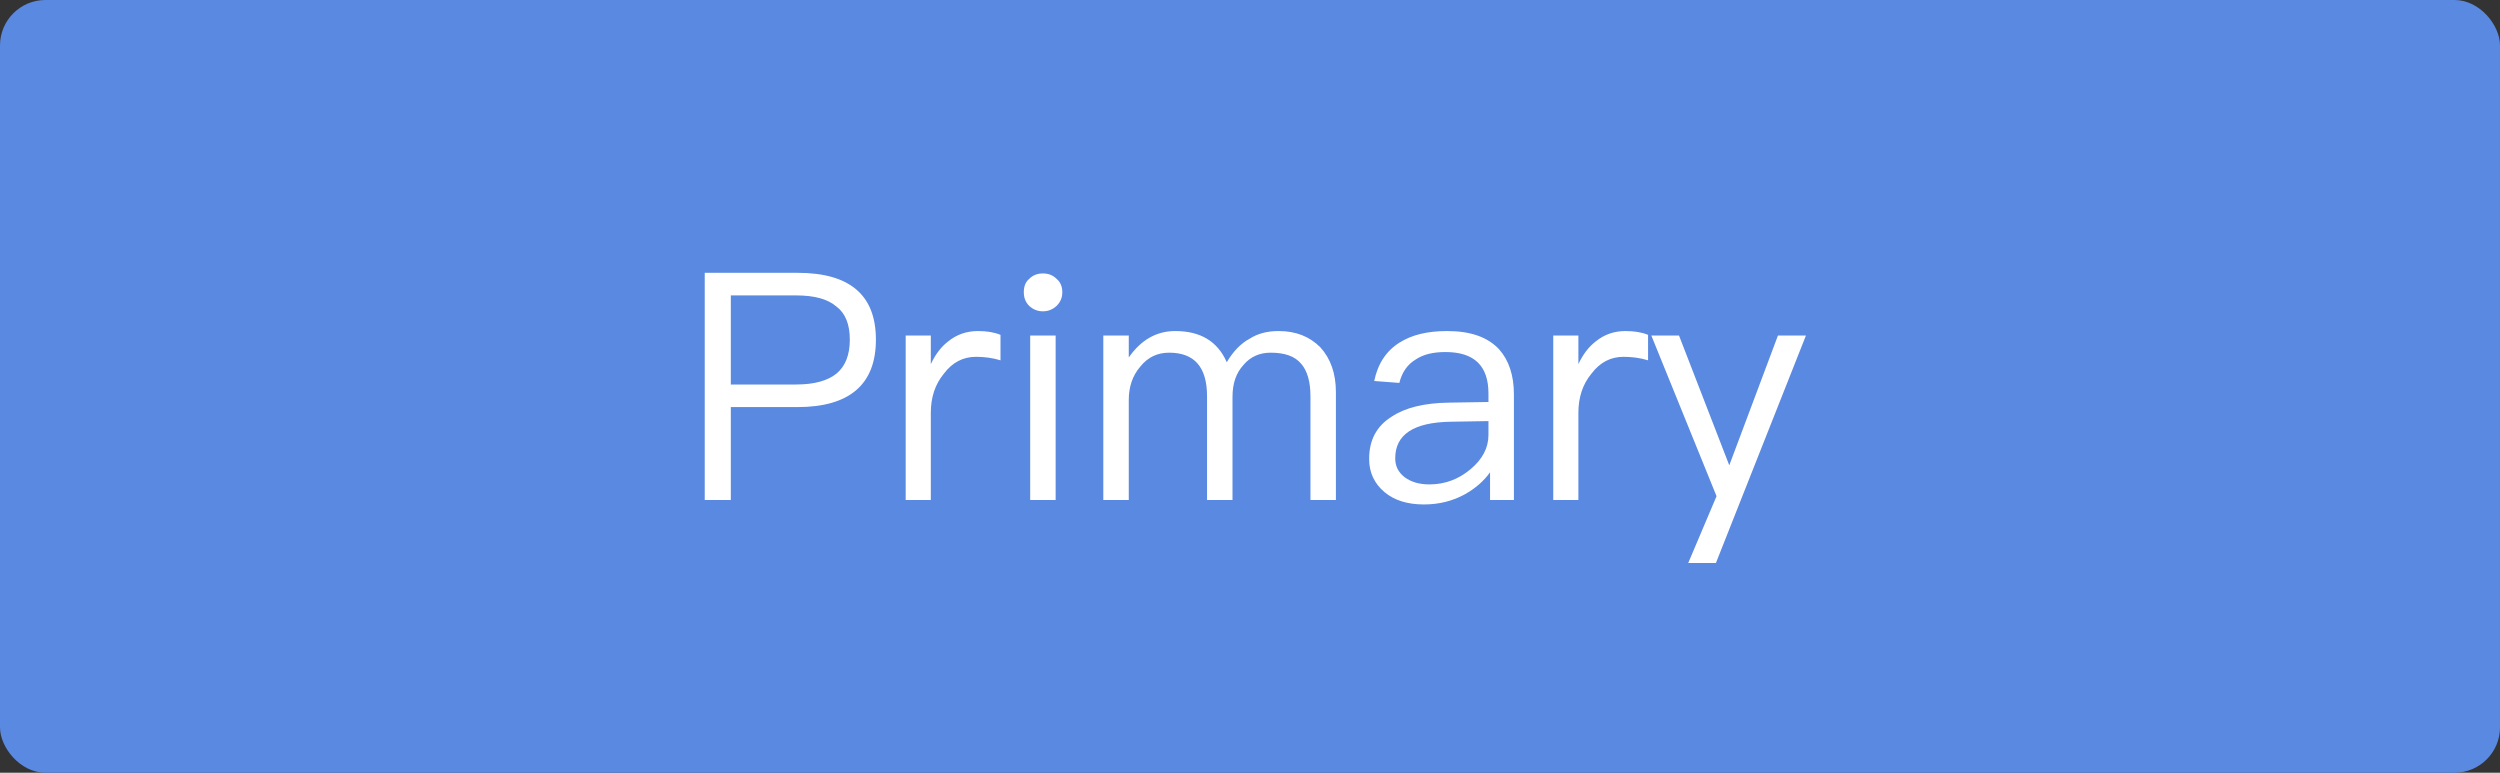<svg width="110" height="34" viewBox="0 0 110 34" fill="none" xmlns="http://www.w3.org/2000/svg">
<rect x="0" y="0" width="110" height="34" fill="#333333" stroke="none"/>
<rect width="110" height="34" rx="2" fill="#5A89E1"/>
<path d="M31.008 12.004V22H32.156V17.912H35.082C37.378 17.912 38.54 16.918 38.54 14.944C38.54 12.984 37.392 12.004 35.096 12.004H31.008ZM32.156 12.998H35.026C35.824 12.998 36.412 13.152 36.804 13.488C37.196 13.782 37.392 14.272 37.392 14.944C37.392 15.616 37.196 16.106 36.818 16.428C36.426 16.75 35.838 16.918 35.026 16.918H32.156V12.998ZM43.028 14.566C42.524 14.566 42.09 14.72 41.712 15.028C41.404 15.266 41.152 15.602 40.956 16.022V14.762H39.85V22H40.956V18.164C40.956 17.492 41.138 16.918 41.53 16.442C41.908 15.938 42.384 15.7 42.944 15.7C43.294 15.7 43.658 15.742 44.022 15.854V14.734C43.756 14.622 43.42 14.566 43.028 14.566ZM45.888 12.032C45.65 12.032 45.454 12.102 45.286 12.27C45.118 12.41 45.048 12.606 45.048 12.858C45.048 13.096 45.118 13.292 45.286 13.46C45.454 13.614 45.65 13.698 45.888 13.698C46.126 13.698 46.322 13.614 46.49 13.46C46.658 13.292 46.742 13.096 46.742 12.858C46.742 12.606 46.658 12.41 46.49 12.27C46.322 12.102 46.126 12.032 45.888 12.032ZM45.328 14.762V22H46.448V14.762H45.328ZM51.71 14.566C50.898 14.566 50.212 14.944 49.666 15.728V14.762H48.546V22H49.666V17.59C49.666 17.016 49.834 16.526 50.17 16.134C50.506 15.714 50.926 15.518 51.444 15.518C52.55 15.518 53.11 16.148 53.11 17.436V22H54.23V17.464C54.23 16.876 54.384 16.414 54.72 16.05C55.028 15.686 55.434 15.518 55.91 15.518C56.526 15.518 56.974 15.672 57.254 16.008C57.52 16.316 57.66 16.792 57.66 17.436V22H58.78V17.254C58.78 16.428 58.542 15.77 58.094 15.28C57.618 14.804 57.016 14.566 56.26 14.566C55.756 14.566 55.336 14.678 54.986 14.902C54.594 15.112 54.258 15.462 53.978 15.938C53.572 15.014 52.816 14.566 51.71 14.566ZM63.672 14.566C62.804 14.566 62.118 14.734 61.586 15.07C60.998 15.434 60.62 16.008 60.466 16.764L61.572 16.848C61.684 16.386 61.922 16.036 62.3 15.812C62.636 15.588 63.07 15.49 63.602 15.49C64.862 15.49 65.492 16.092 65.492 17.31V17.688L63.756 17.716C62.664 17.73 61.824 17.94 61.236 18.332C60.564 18.752 60.242 19.368 60.242 20.194C60.242 20.782 60.466 21.272 60.914 21.65C61.348 22.014 61.922 22.196 62.65 22.196C63.322 22.196 63.924 22.042 64.456 21.748C64.904 21.496 65.282 21.174 65.562 20.782V22H66.612V17.352C66.612 16.512 66.388 15.854 65.968 15.378C65.464 14.832 64.708 14.566 63.672 14.566ZM65.492 18.528V19.144C65.492 19.704 65.226 20.208 64.708 20.642C64.176 21.09 63.574 21.314 62.888 21.314C62.44 21.314 62.076 21.202 61.796 20.992C61.516 20.768 61.39 20.502 61.39 20.166C61.39 19.116 62.202 18.584 63.826 18.556L65.492 18.528ZM71.521 14.566C71.017 14.566 70.583 14.72 70.205 15.028C69.897 15.266 69.645 15.602 69.449 16.022V14.762H68.343V22H69.449V18.164C69.449 17.492 69.631 16.918 70.023 16.442C70.401 15.938 70.877 15.7 71.437 15.7C71.787 15.7 72.151 15.742 72.515 15.854V14.734C72.249 14.622 71.913 14.566 71.521 14.566ZM72.658 14.762L75.528 21.832L74.282 24.772H75.5L79.462 14.762H78.23L76.088 20.474L73.876 14.762H72.658Z" fill="white"/>
</svg>
